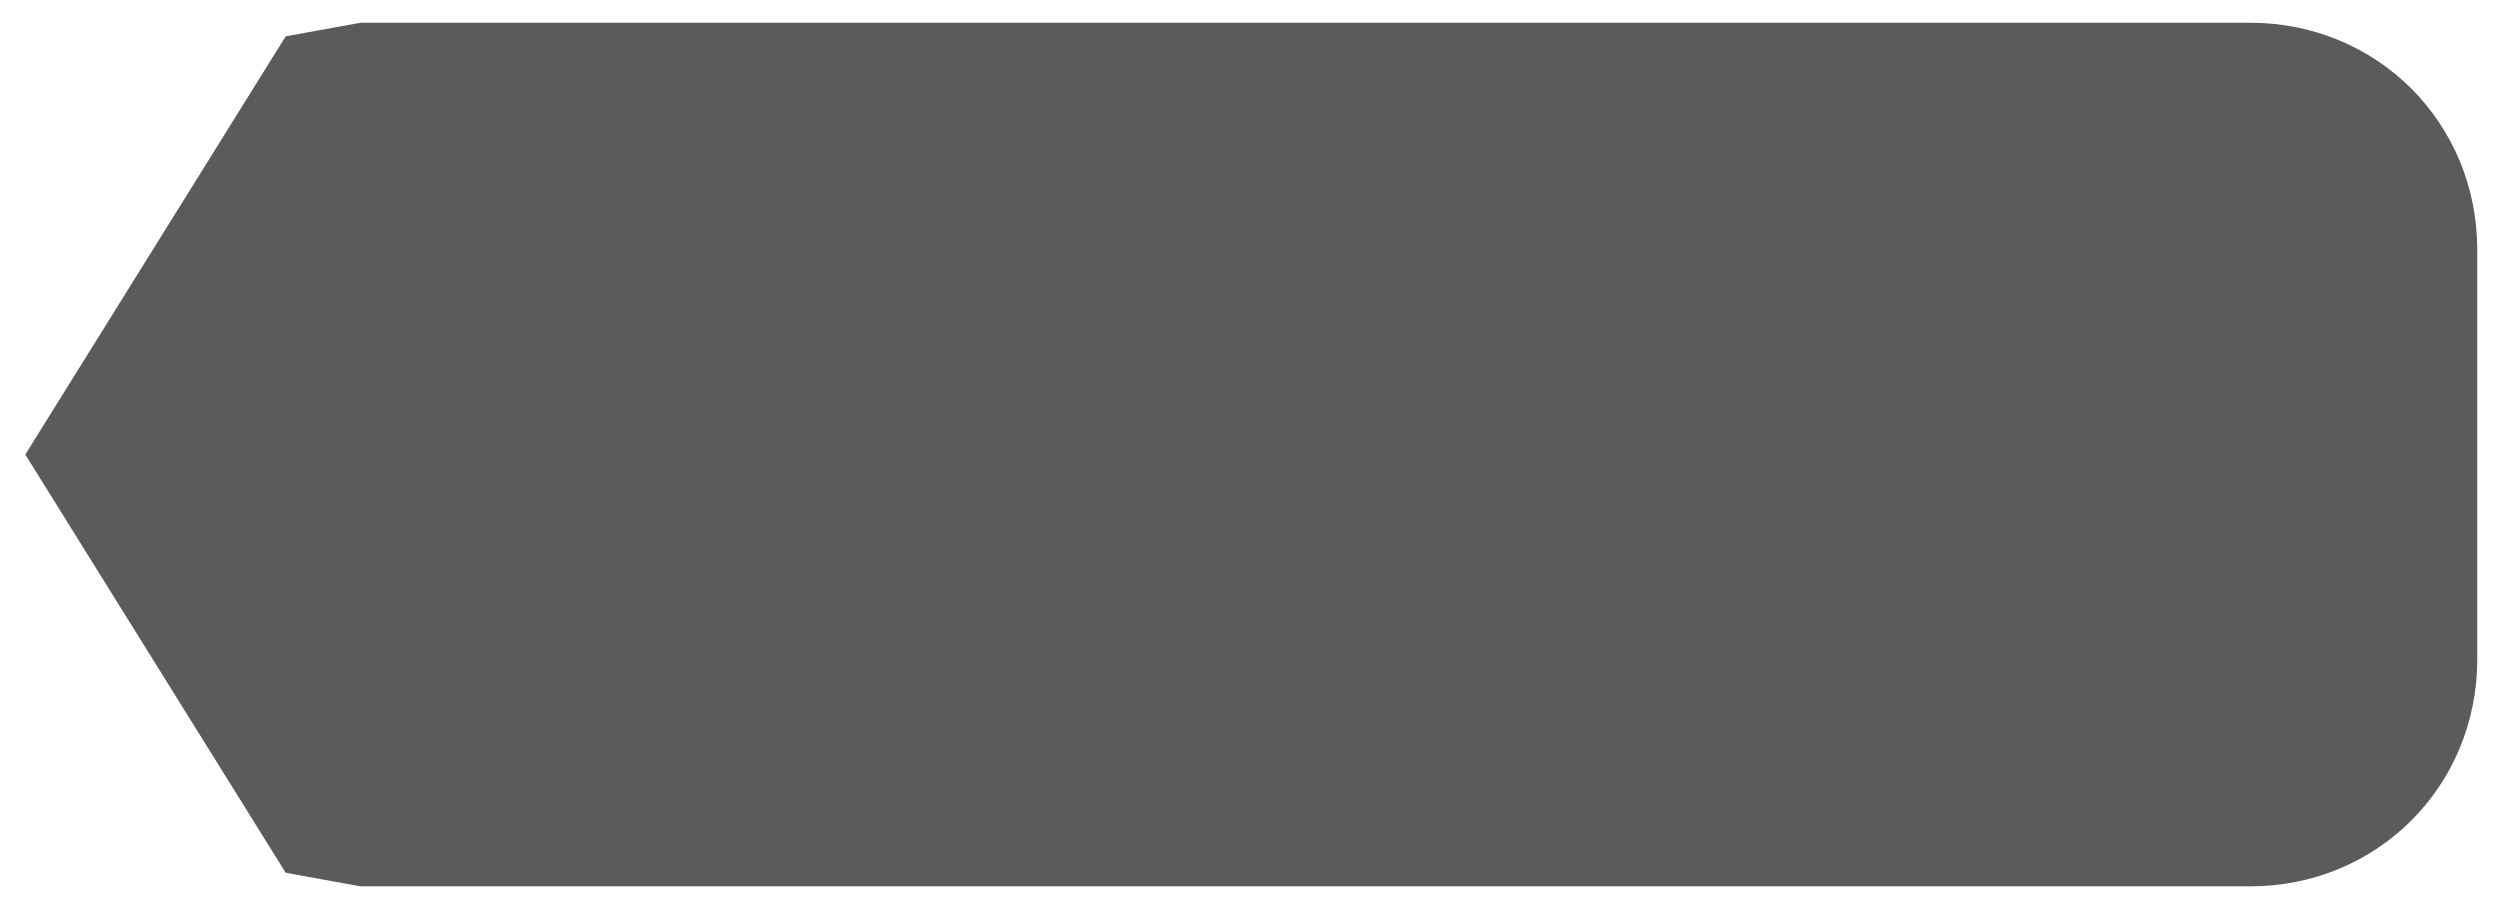 ﻿<?xml version="1.0" encoding="utf-8"?>
<svg version="1.1" xmlns:xlink="http://www.w3.org/1999/xlink" width="110px" height="40px" xmlns="http://www.w3.org/2000/svg">
  <g transform="matrix(1 0 0 1 -102 -82 )">
    <path d="M 117.867 83  C 117.867 83  114.57 83.599  114.57 83.599  C 114.57 83.599  103.113 102  103.113 102  C 103.113 102  114.57 120.401  114.57 120.401  C 114.57 120.401  117.867 121  117.867 121  C 117.867 121  201 121  201 121  C 206.6 121  211 116.6  211 111  C 211 111  211 93  211 93  C 211 87.4  206.6 83  201 83  C 201 83  117.867 83  117.867 83  Z " fill-rule="nonzero" fill="#333333" stroke="none" fill-opacity="0.8" />
  </g>
</svg>
